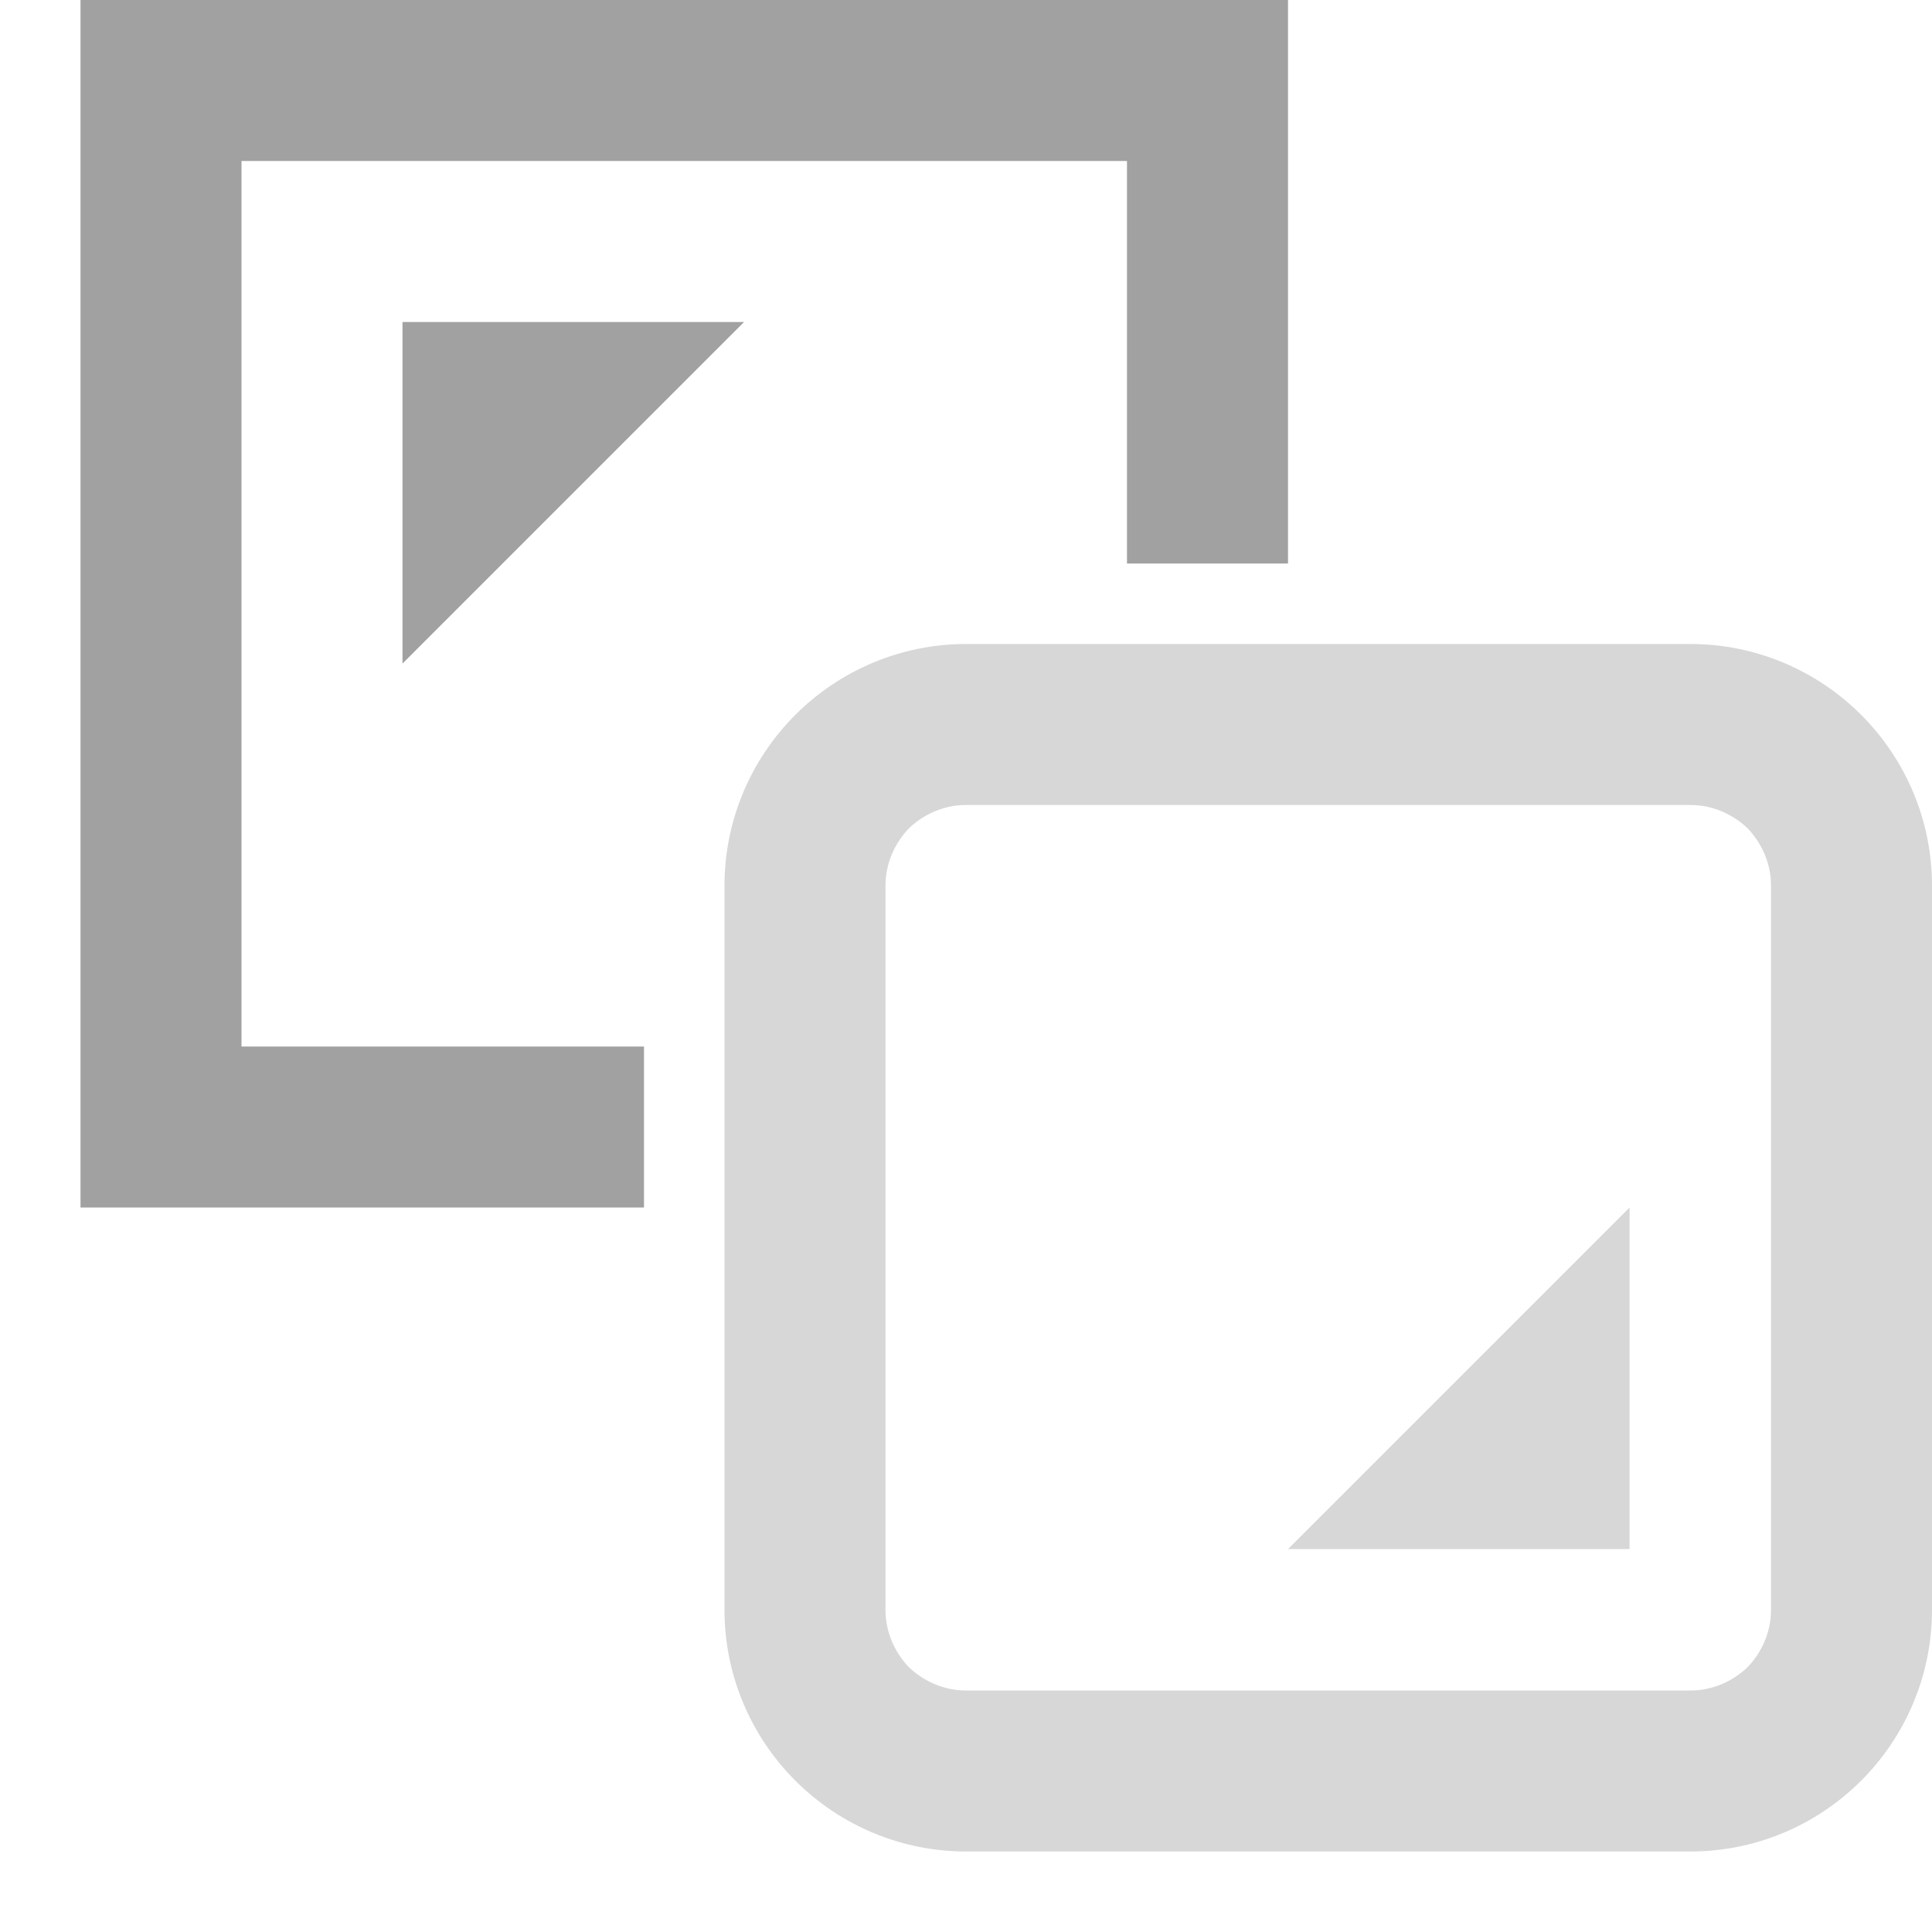 <?xml version="1.0" encoding="UTF-8" standalone="no"?><!-- Generator: Gravit.io --><svg xmlns="http://www.w3.org/2000/svg" xmlns:xlink="http://www.w3.org/1999/xlink" style="isolation:isolate" viewBox="2411 664 24 24" width="24" height="24"><g id="split-path"><g opacity="0"><rect x="2411" y="664" width="24" height="24" transform="matrix(1,0,0,1,0,0)" id="Icon Background" fill="rgb(37,86,132)"/></g><path d=" M 2427 671 L 2427 664 L 2412 664 L 2412 664 L 2412 679 L 2419 679 L 2419 677 L 2414 677 L 2414 666 L 2414 666 L 2425 666 L 2425 671 L 2427 671 Z  M 2416 668 L 2420.243 668 L 2416 672.243 L 2416 668 Z " fill-rule="evenodd" id="Fill-B" fill="rgb(161,161,161)"/><path d=" M 2432 685 L 2423 685 C 2422.73 685 2422.48 684.89 2422.29 684.71 C 2422.11 684.52 2422 684.27 2422 684 L 2422 675 C 2422 674.73 2422.11 674.48 2422.29 674.29 C 2422.48 674.11 2422.73 674 2423 674 L 2432 674 C 2432.27 674 2432.52 674.11 2432.71 674.29 C 2432.89 674.48 2433 674.73 2433 675 L 2433 684 C 2433 684.27 2432.89 684.52 2432.71 684.71 C 2432.52 684.89 2432.27 685 2432 685 L 2432 685 Z  M 2423 672 L 2432 672 C 2432.8 672 2433.56 672.32 2434.12 672.88 C 2434.68 673.44 2435 674.2 2435 675 L 2435 684 C 2435 684.8 2434.68 685.56 2434.12 686.12 C 2433.56 686.68 2432.8 687 2432 687 L 2423 687 C 2422.2 687 2421.44 686.68 2420.88 686.12 C 2420.32 685.56 2420 684.8 2420 684 L 2420 675 C 2420 674.2 2420.32 673.44 2420.88 672.88 C 2421.44 672.32 2422.2 672 2423 672 L 2423 672 Z  M 2431.243 683.243 L 2431.243 679 L 2427 683.243 L 2431.243 683.243 Z " fill-rule="evenodd" id="Fill-A" fill="rgb(215,215,215)"/></g></svg>